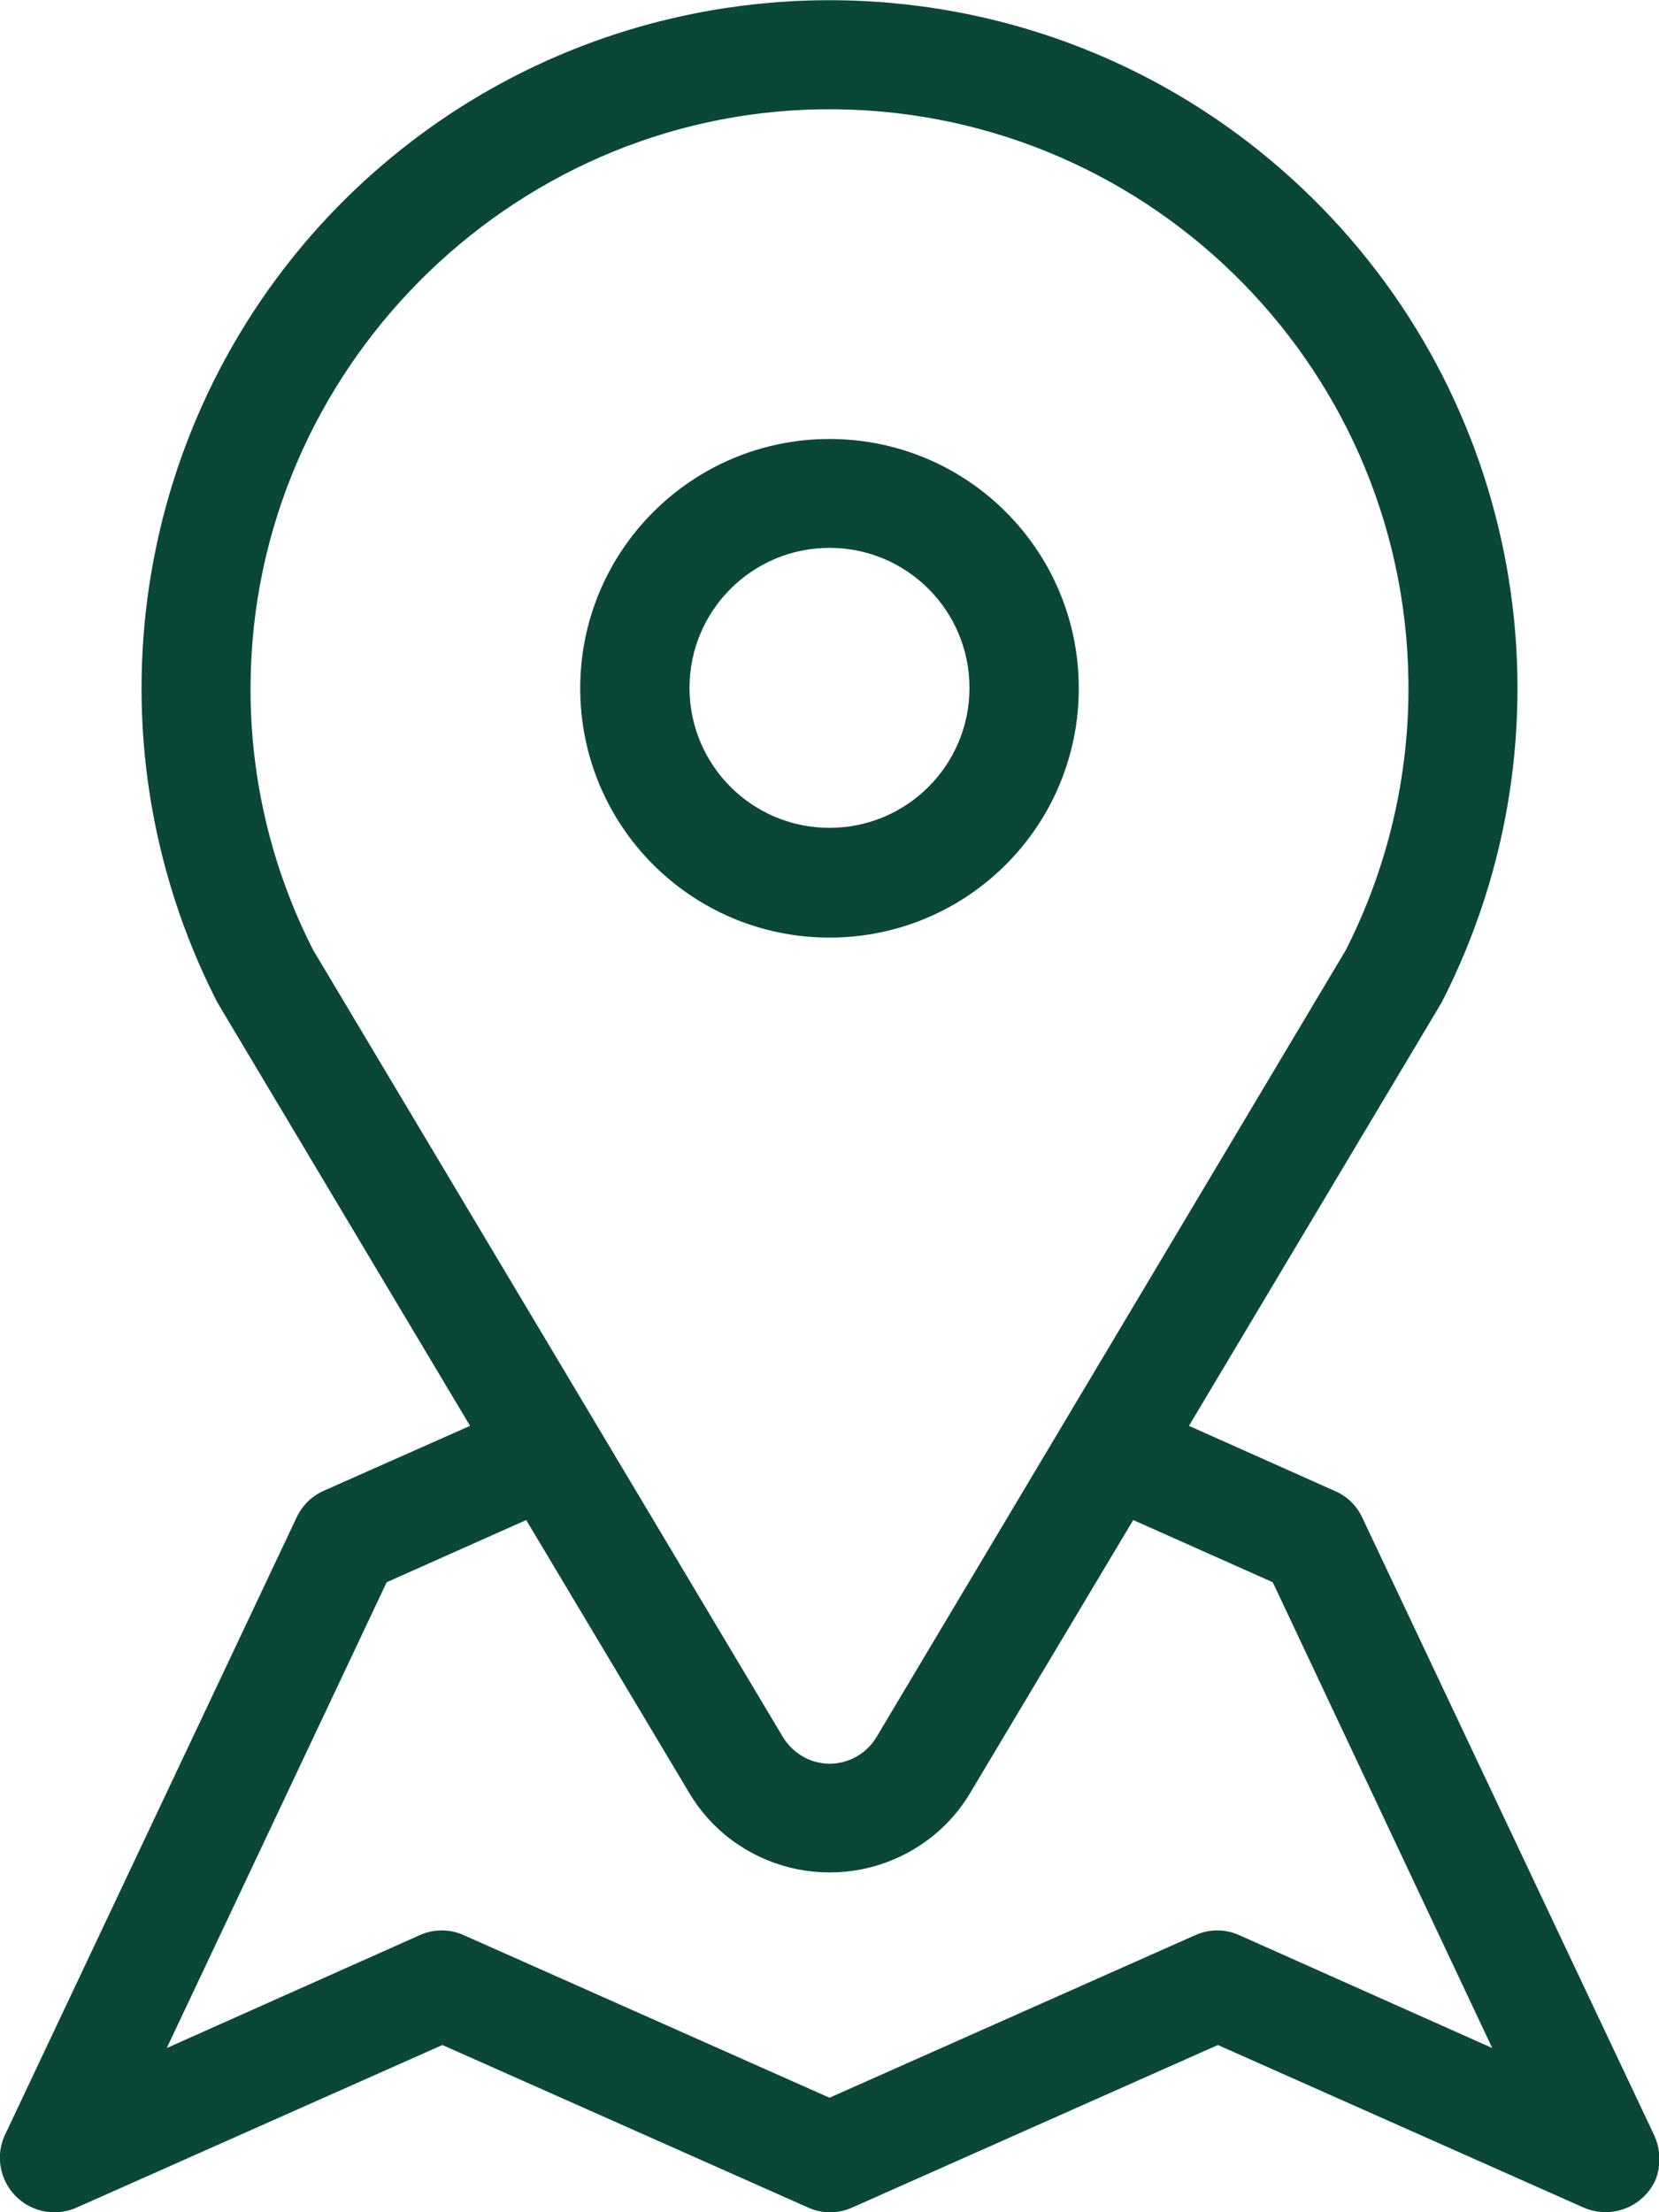 <?xml version="1.0" encoding="utf-8"?>
<!-- Generator: Adobe Illustrator 26.0.1, SVG Export Plug-In . SVG Version: 6.00 Build 0)  -->
<svg version="1.1" id="Layer_1" xmlns="http://www.w3.org/2000/svg" xmlns:xlink="http://www.w3.org/1999/xlink" x="0px" y="0px"
	 viewBox="0 0 384 512" style="enable-background:new 0 0 384 512;" xml:space="preserve">
<style type="text/css">
	.st0{fill:#0A4737;}
</style>
<path class="st0" d="M382.8,494l-67.5-142.8c-1.3-2.8-3.6-5-6.5-6.2l-33.6-15l58.2-97.5c0.1-0.2,0.3-0.5,0.4-0.7
	c31.6-61.9,19.5-137.1-30-185.9c-62.7-61.8-163.5-61-225.3,1.6C30.4,96.4,19,170.6,50.2,231.8c0.1,0.2,0.3,0.5,0.4,0.7l58.2,97.5
	L75,345c-2.8,1.2-5,3.4-6.3,6.1L1.2,494c-3,6.3-0.3,13.8,6,16.8c3.3,1.6,7.2,1.6,10.6,0.1l84.6-37.6l84.6,37.6c3.3,1.5,7,1.5,10.3,0
	l84.6-37.6l84.6,37.6c6.4,2.8,13.8,0,16.7-6.4C384.5,501.2,384.4,497.3,382.8,494z M72.5,219.9c-9.7-19-14.7-40.1-14.5-61.5
	C58.5,86,117.7,26.3,190.1,25.3c74-1,134.9,58.2,135.9,132.2c0.3,21.7-4.7,43.1-14.5,62.4L202.9,402c-3.6,6-11.3,8-17.3,4.4
	c-1.8-1.1-3.3-2.6-4.4-4.4L72.5,219.9z M286.9,447.9c-3.3-1.5-7-1.5-10.3,0L192,485.5l-84.6-37.6c-3.3-1.5-7-1.5-10.3,0L38.6,474
	l50.9-107.8l32.3-14.4l37.7,63.1c10.7,18,34,23.8,52,13.1c5.4-3.2,9.9-7.7,13.1-13.1l37.7-63.1l32.3,14.4L345.4,474L286.9,447.9z"/>
<path class="st0" d="M192,101.6c-31.8,0-57.7,25.8-57.7,57.7s25.8,57.7,57.7,57.7s57.7-25.8,57.7-57.7
	C249.7,127.4,223.9,101.6,192,101.6z M192,191.6c-17.9,0-32.4-14.5-32.4-32.4s14.5-32.4,32.4-32.4s32.4,14.5,32.4,32.4
	C224.4,177.1,209.9,191.6,192,191.6L192,191.6z"/>
</svg>
